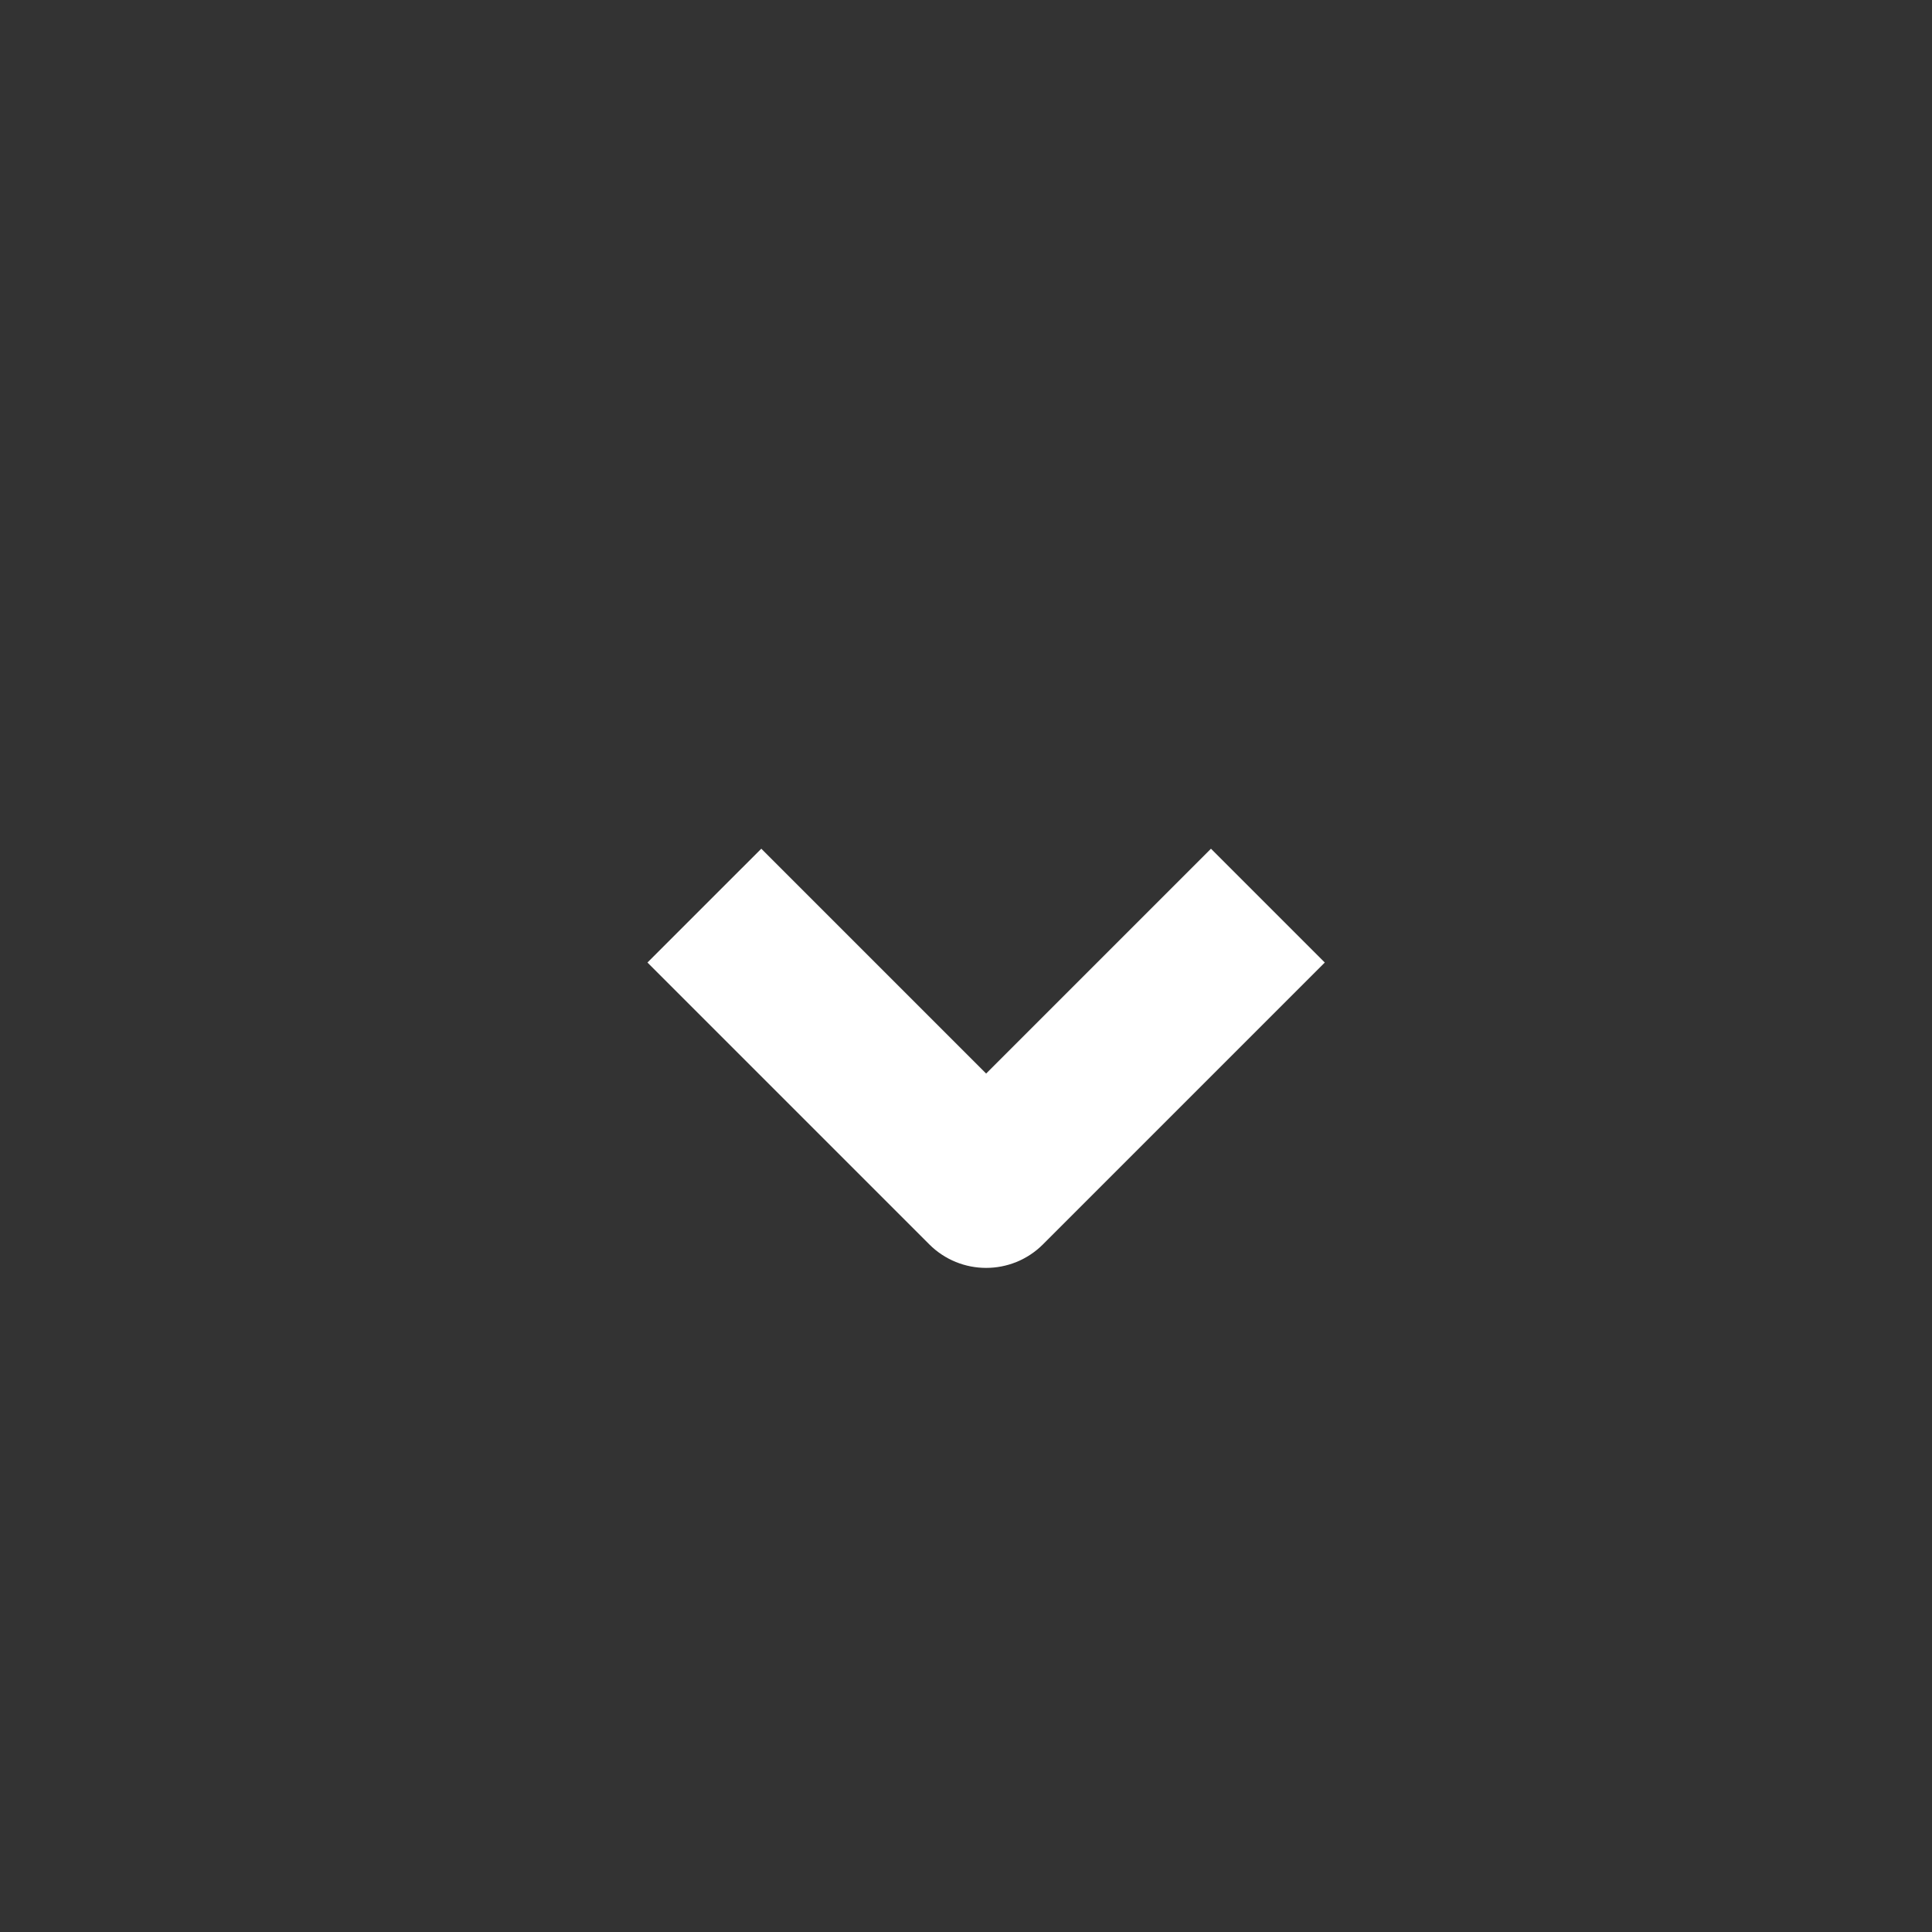 <svg width="24" height="24" viewBox="0 0 24 24" fill="none" xmlns="http://www.w3.org/2000/svg">
<rect x="0" y="0" width="24" height="24" fill="#333333" stroke="none"/>
<path d="M15.043 10.543L12.25 13.336L9.457 10.543L8.043 11.957L11.543 15.457C11.933 15.848 12.567 15.848 12.957 15.457L16.457 11.957L15.043 10.543Z" fill="#fff"/>
</svg>
